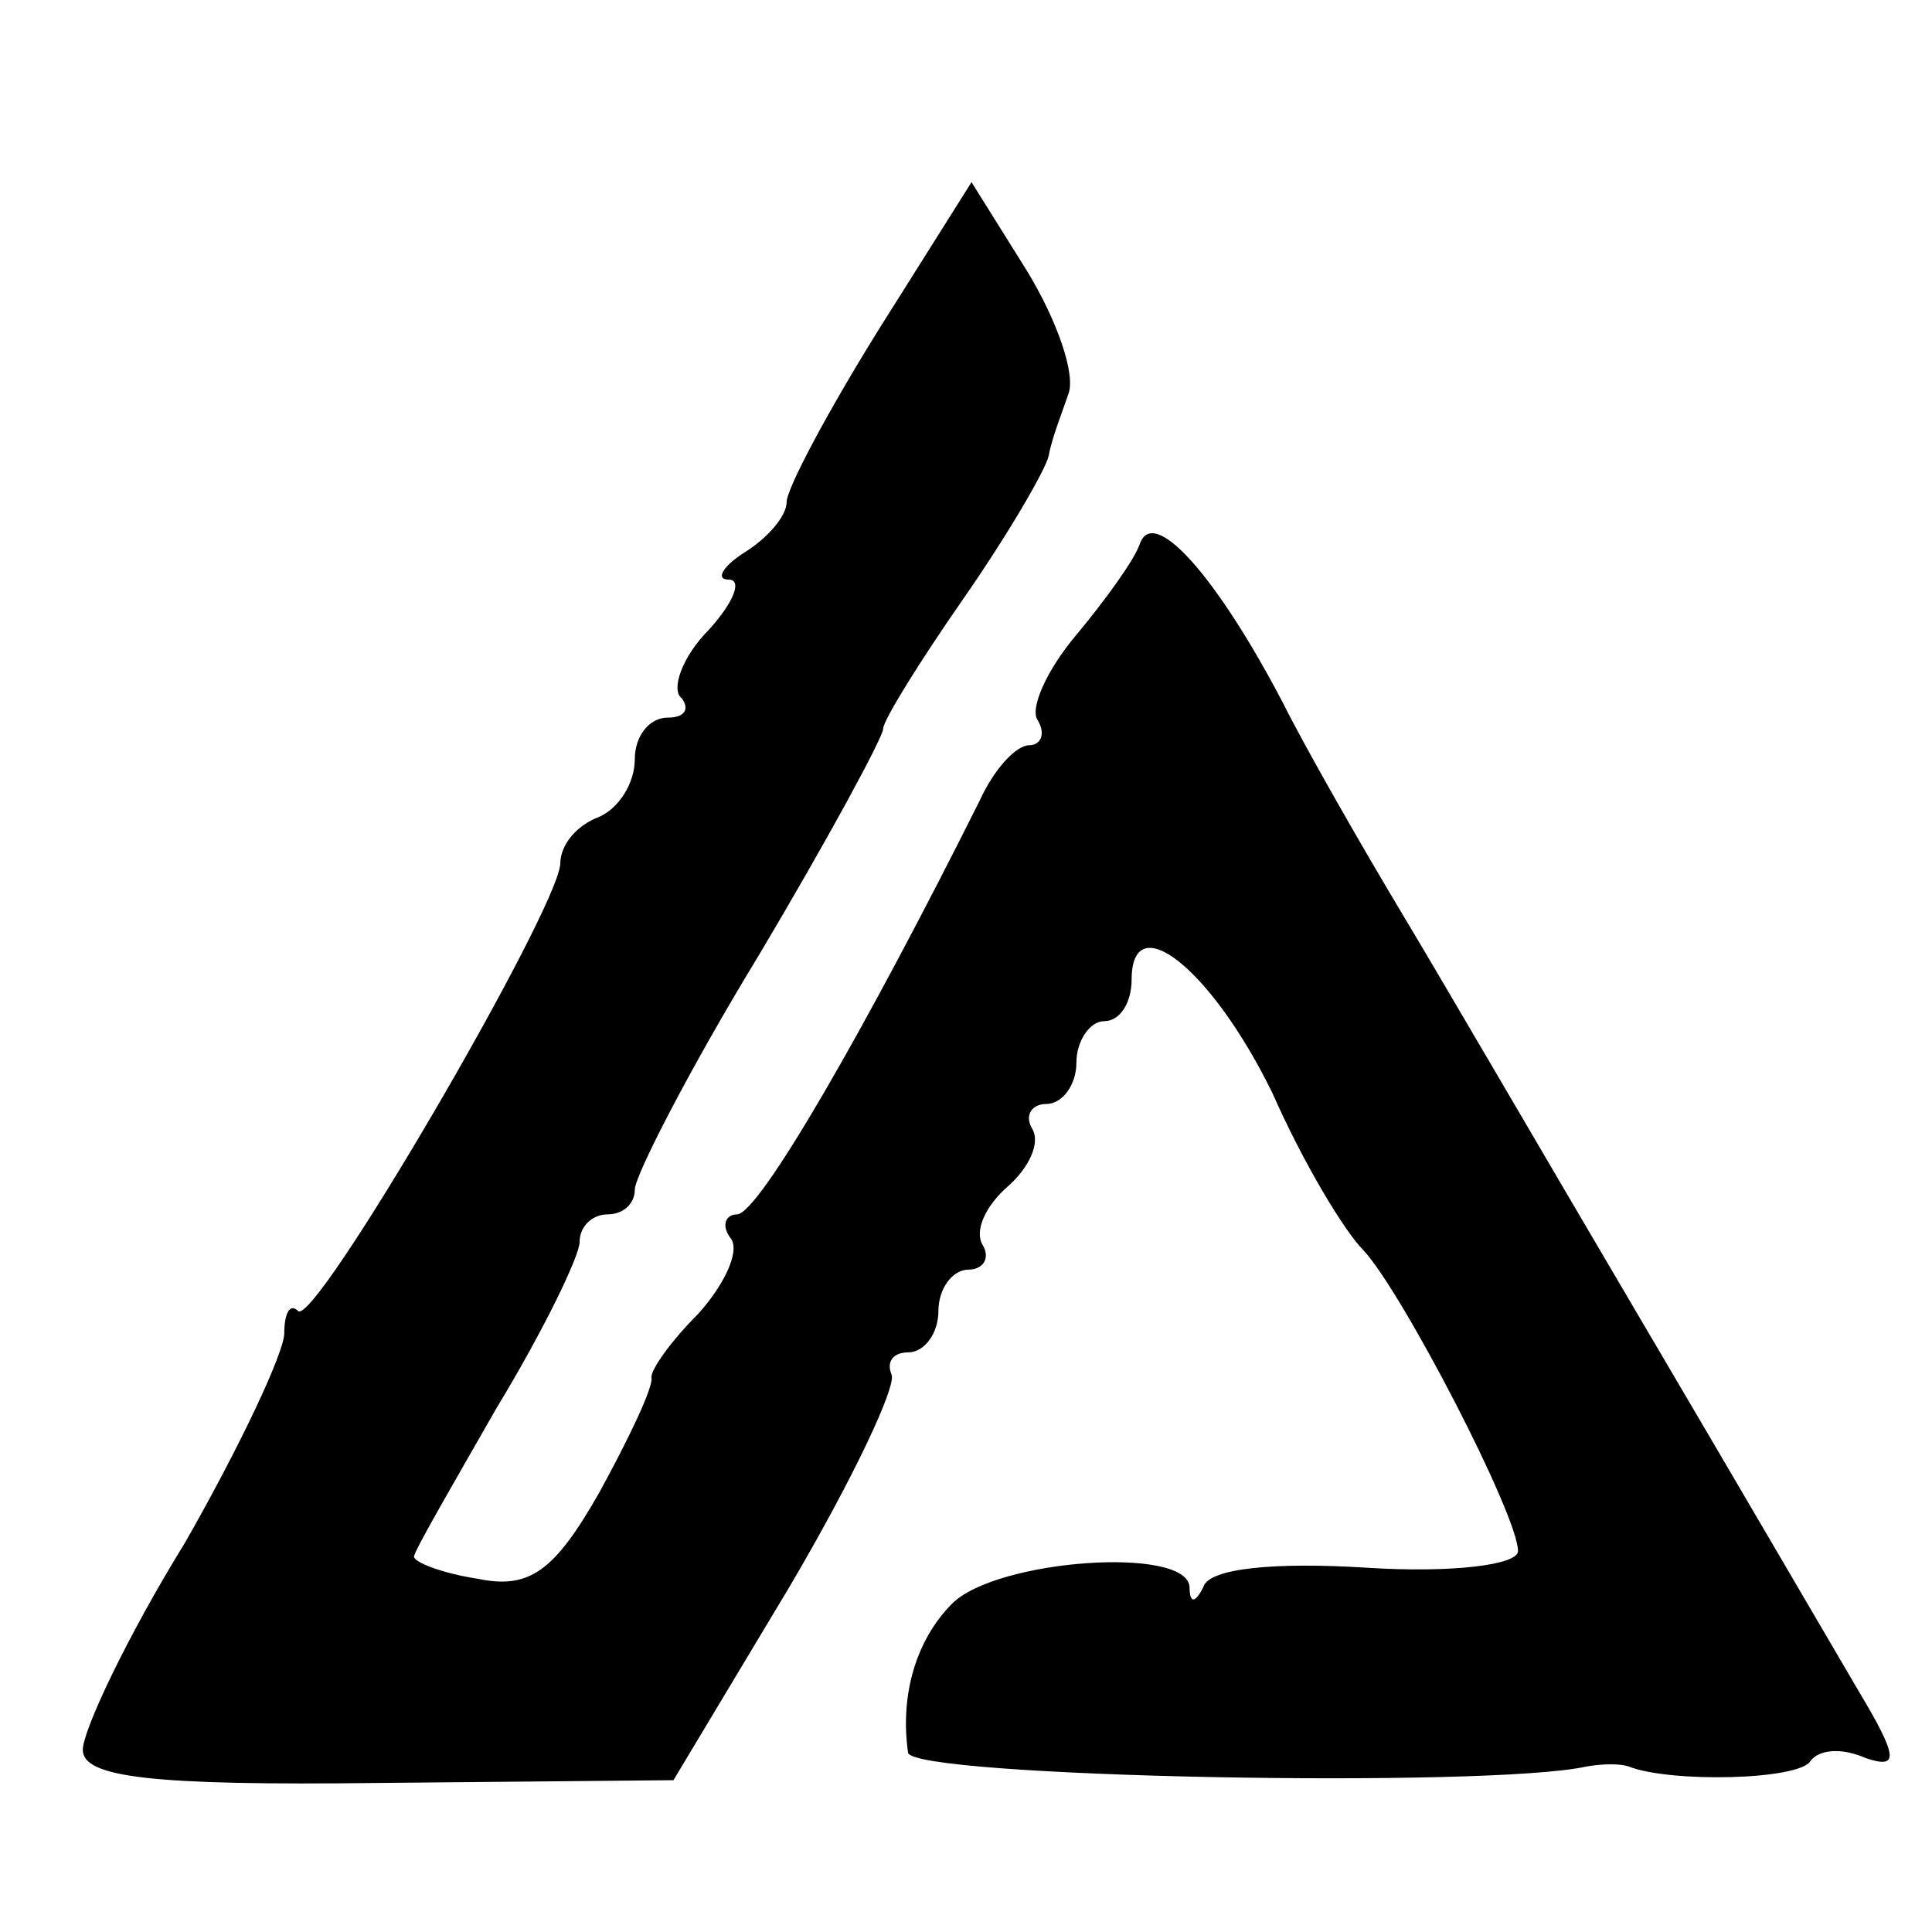 <?xml version="1.0" standalone="no"?>
<!DOCTYPE svg PUBLIC "-//W3C//DTD SVG 20010904//EN"
 "http://www.w3.org/TR/2001/REC-SVG-20010904/DTD/svg10.dtd">
<svg version="1.0" xmlns="http://www.w3.org/2000/svg"
 width="70pt" height="70pt" viewBox="0 0 70 70"
 preserveAspectRatio="xMidYMid meet">
<g transform="translate(0,70) scale(0.1,-0.1)"
fill="#000000" stroke="none">
<path d="M318 580 c-18 -29 -33 -57 -33 -62 0 -5 -7 -13 -15 -18 -8 -5 -11
-10 -6 -10 5 0 2 -8 -7 -18 -10 -10 -14 -22 -10 -25 3 -4 1 -7 -5 -7 -7 0 -12
-7 -12 -15 0 -9 -6 -18 -13 -21 -8 -3 -14 -10 -14 -17 -1 -17 -89 -168 -95
-162 -3 3 -5 -1 -5 -8 0 -7 -16 -41 -36 -76 -21 -34 -37 -68 -37 -75 0 -10 25
-13 107 -12 l107 1 42 70 c23 39 39 73 37 77 -2 5 1 8 6 8 6 0 11 7 11 15 0 8
5 15 11 15 5 0 8 4 5 9 -3 5 1 14 9 21 8 7 12 16 9 21 -3 5 0 9 5 9 6 0 11 7
11 15 0 8 5 15 10 15 6 0 10 7 10 15 0 27 29 4 51 -41 11 -25 26 -50 33 -57
14 -15 56 -96 56 -109 0 -5 -24 -8 -55 -6 -32 2 -57 0 -59 -7 -3 -6 -5 -6 -5
0 -1 15 -70 10 -86 -6 -13 -13 -19 -33 -16 -54 1 -9 211 -13 246 -5 6 1 12 1
15 0 15 -6 62 -5 66 2 3 4 11 5 20 1 12 -4 12 0 -3 25 -10 17 -45 77 -78 133
-33 56 -72 123 -87 148 -15 25 -35 60 -43 76 -24 46 -47 72 -52 58 -2 -6 -13
-21 -23 -33 -11 -13 -17 -27 -14 -31 3 -5 1 -9 -3 -9 -5 0 -13 -9 -18 -20 -41
-82 -80 -150 -88 -150 -4 0 -6 -4 -2 -9 3 -5 -3 -17 -12 -27 -10 -10 -17 -20
-17 -23 1 -3 -8 -22 -19 -42 -16 -28 -25 -35 -44 -31 -13 2 -23 6 -23 8 0 2
14 26 30 54 17 28 30 55 30 60 0 6 5 10 10 10 6 0 10 4 10 9 0 5 20 44 45 85
25 42 45 79 45 82 0 3 13 24 29 47 16 23 30 47 31 52 1 6 5 16 7 22 3 7 -4 27
-15 45 l-20 32 -34 -54z"/>
</g>
</svg>
